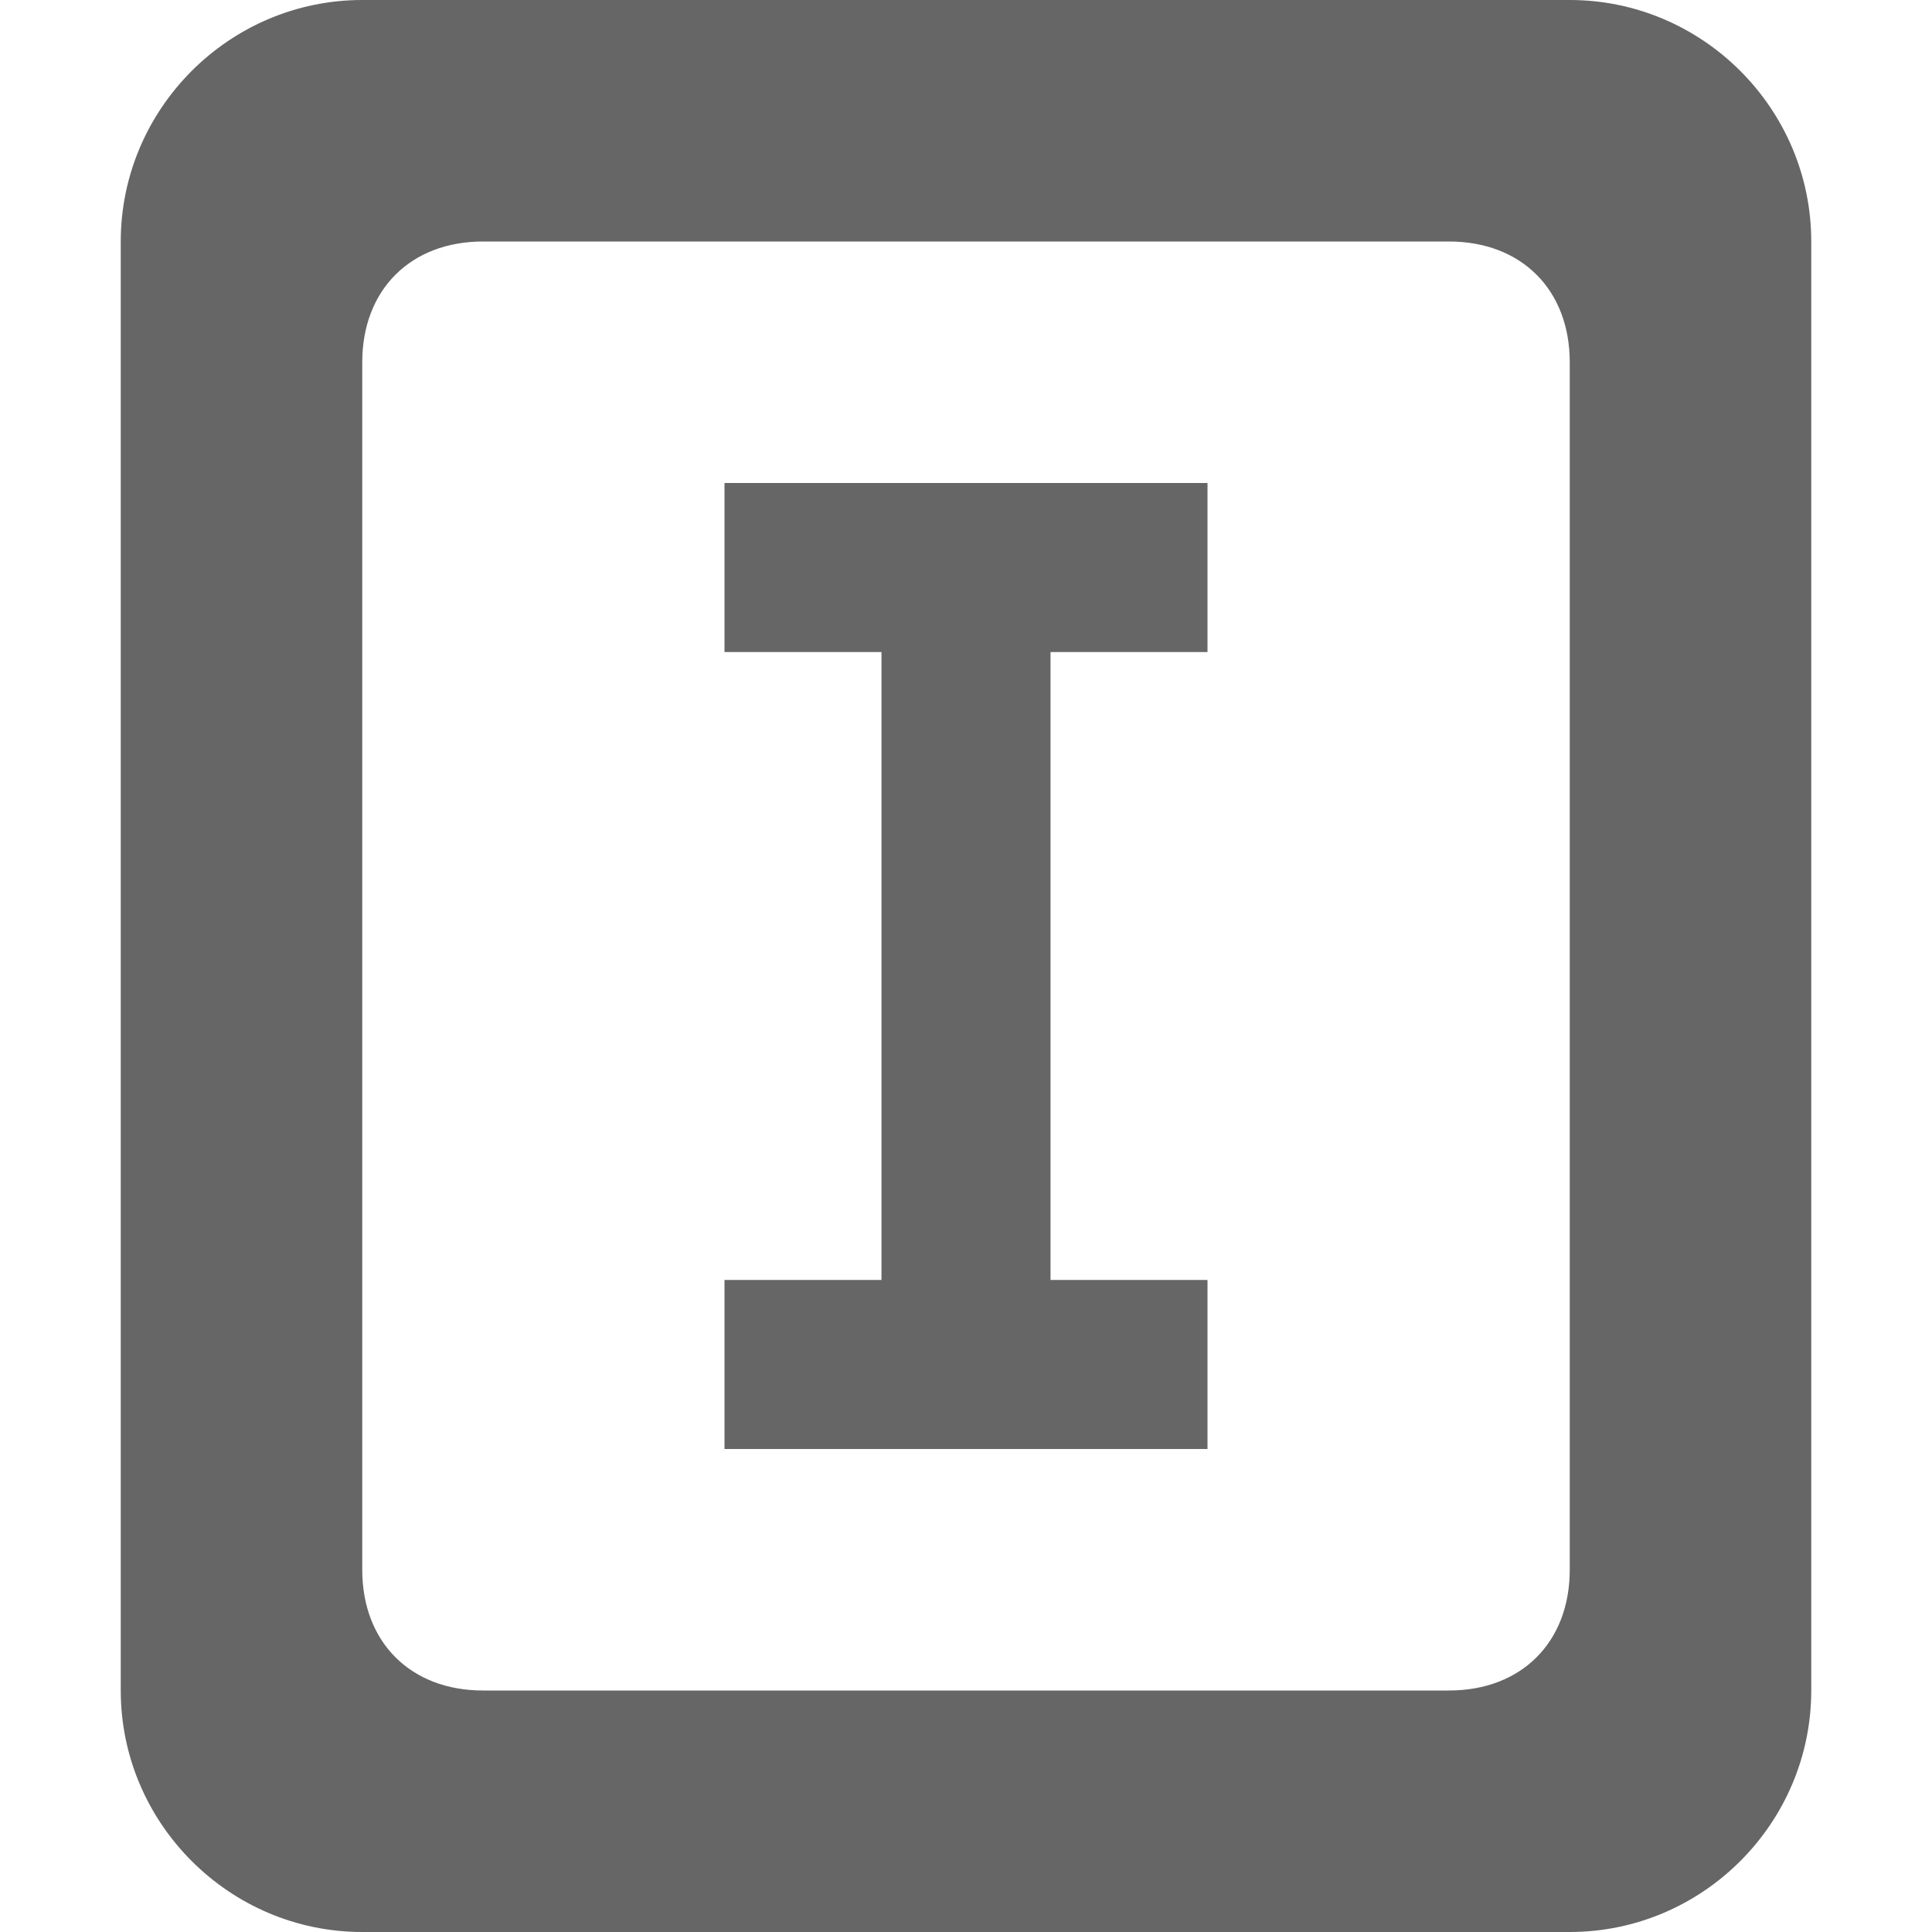 <?xml version="1.0" encoding="UTF-8" standalone="no"?>
<svg xmlns="http://www.w3.org/2000/svg" height="16" viewBox="0 0 16 16" width="16">
  <path fill="#666" d="M13 0H3C1.9 0 1 .9 1 2v12c0 1.1.9 2 2 2h10c1.1 0 2-.9 2-2V2c0-1.1-.9-2-2-2zm0 13c0 .6-.4 1-1 1H4c-.6 0-1-.4-1-1V3c0-.6.4-1 1-1h8c.6 0 1 .4 1 1v10z"/>
  <path fill="#666" d="M10 5.4H8.7v5.2H10V12H6v-1.4h1.3V5.4H6V4h4z"/>
</svg>
